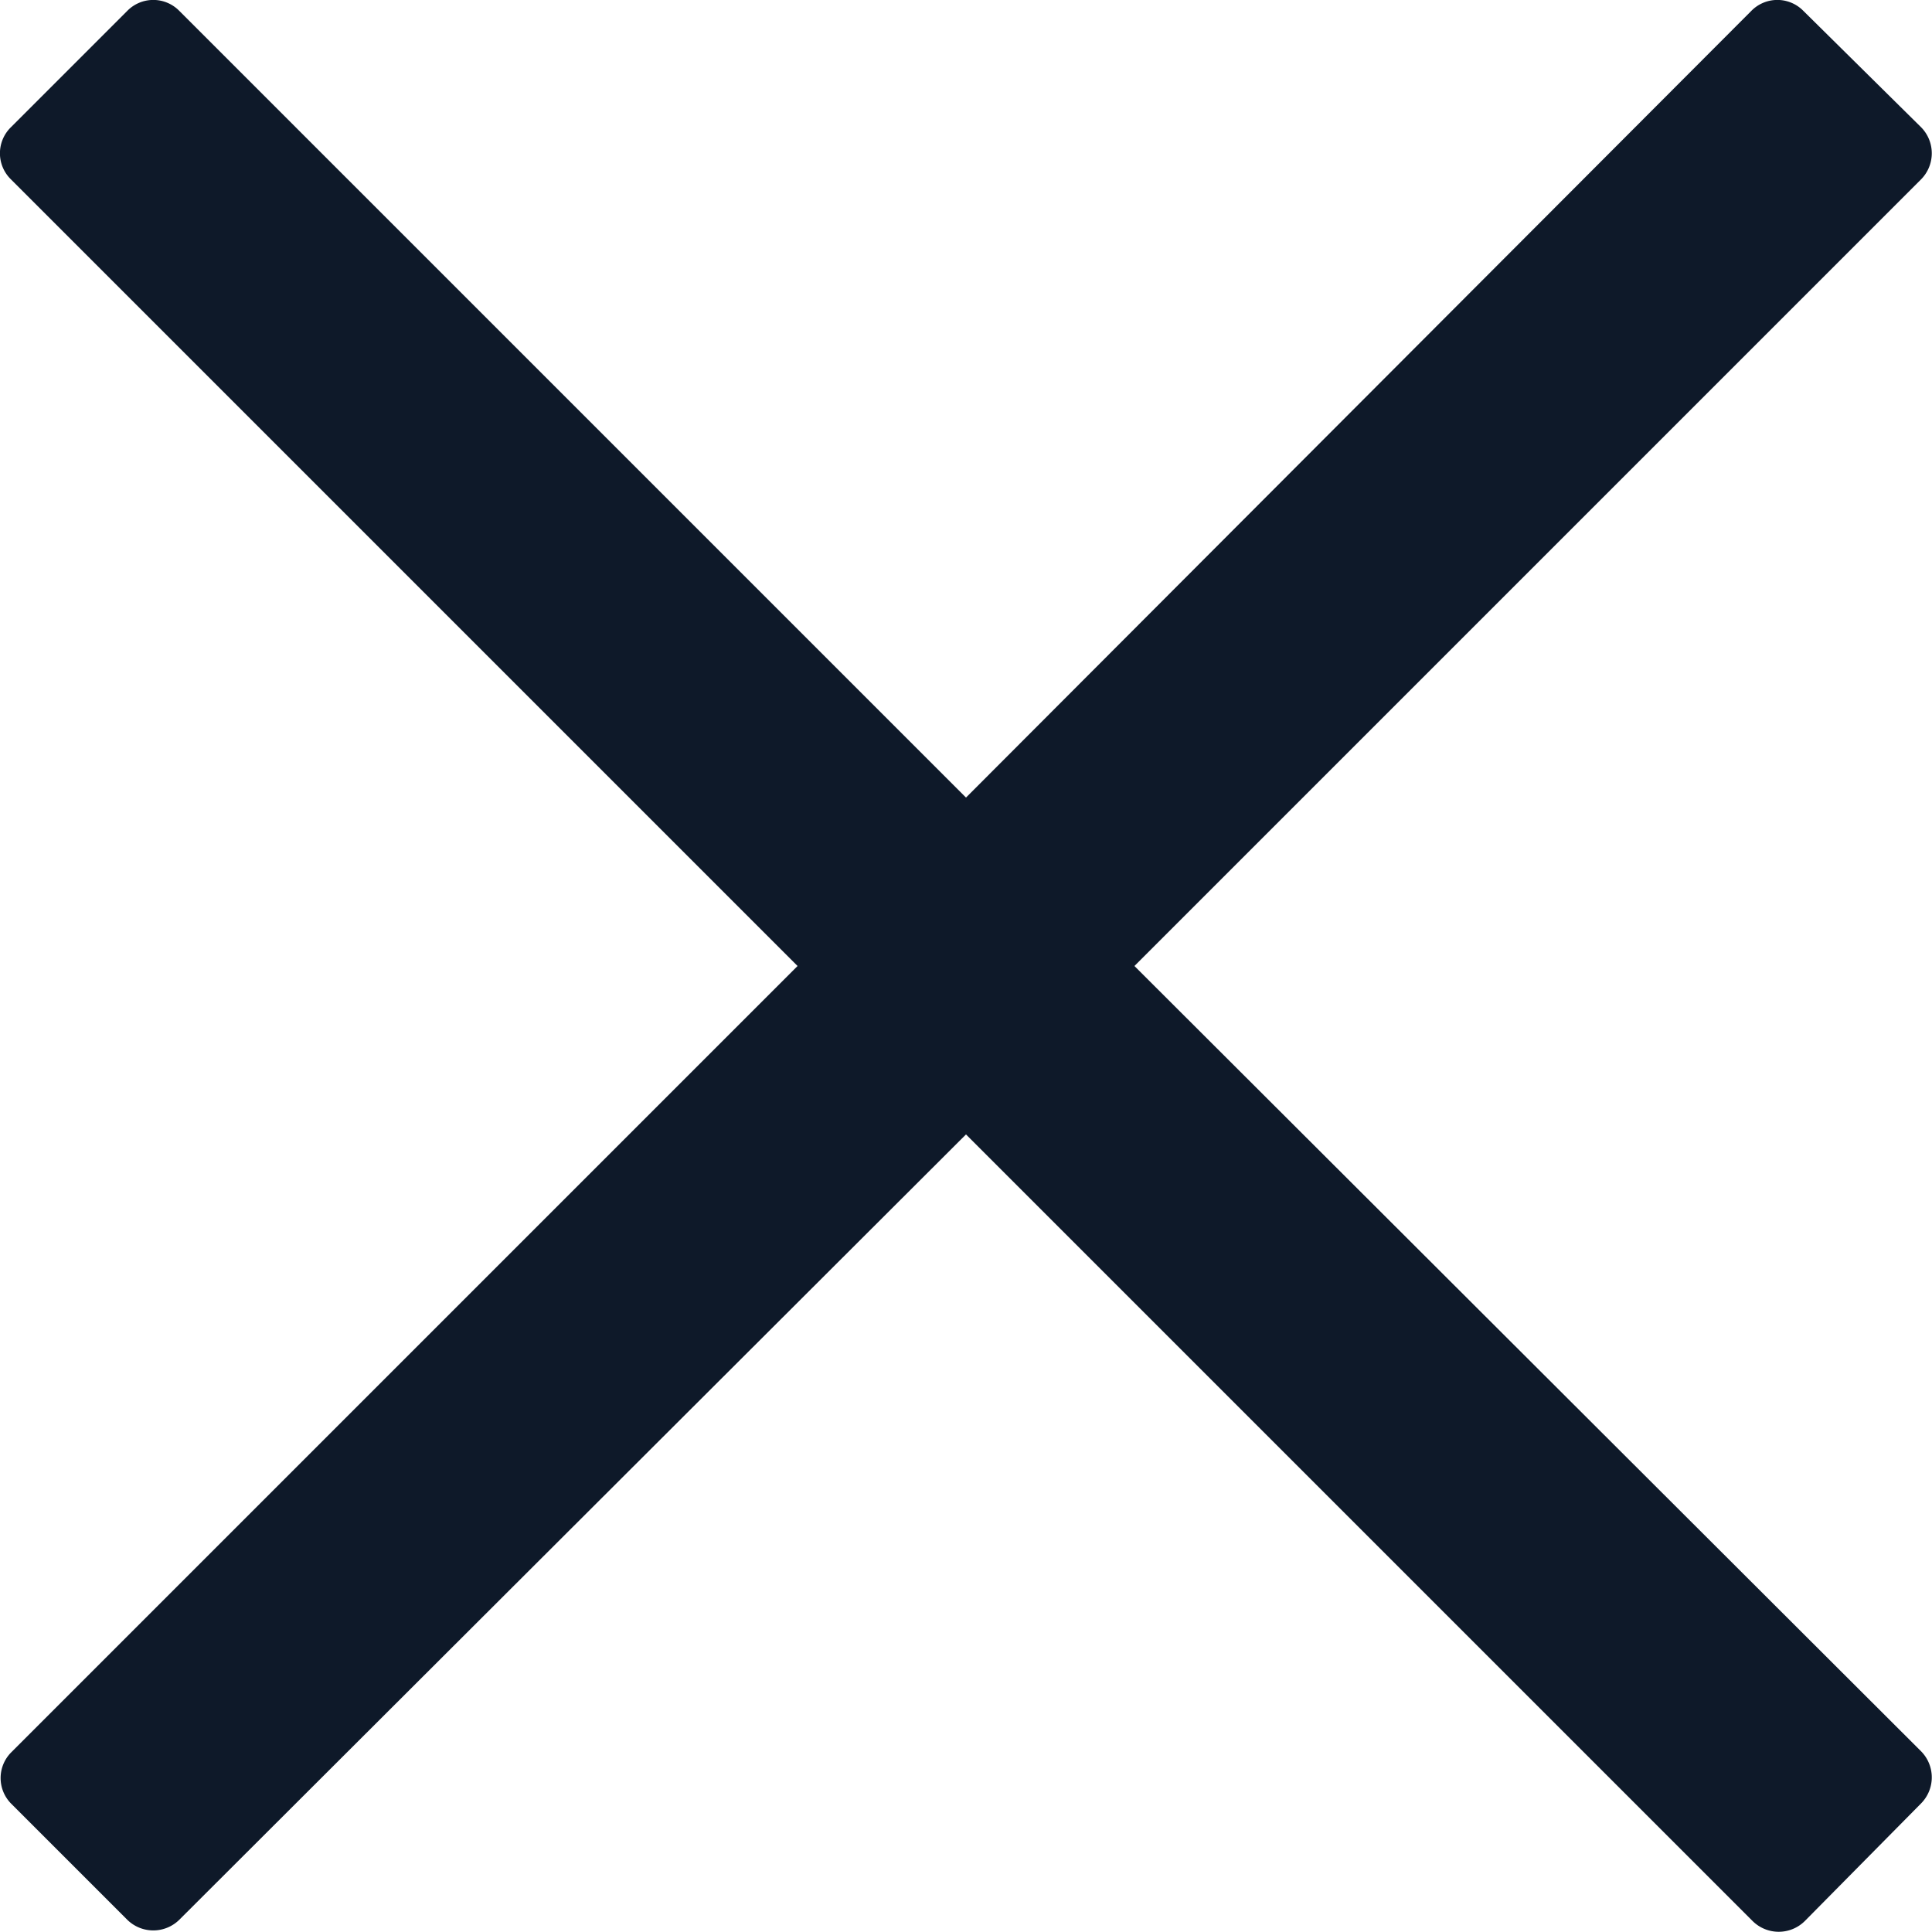 <svg xmlns="http://www.w3.org/2000/svg" viewBox="0 0 56.78 56.78"><defs><style>.cls-1{fill:#0e1929;}</style></defs><g id="Layer_2" data-name="Layer 2"><g id="Layer_1-2" data-name="Layer 1"><path class="cls-1" d="M56.46,3.74,53,.32a1.07,1.07,0,0,0-1.53,0L28.39,23.44,5.27.32a1.07,1.07,0,0,0-1.53,0L.32,3.74a1.07,1.07,0,0,0,0,1.53L23.44,28.39.32,51.51A1.07,1.07,0,0,0,.32,53l3.42,3.42a1.09,1.09,0,0,0,1.53,0L28.39,33.34,51.51,56.46a1.09,1.09,0,0,0,1.53,0L56.46,53a1.09,1.09,0,0,0,0-1.53L33.34,28.39,56.46,5.27A1.09,1.09,0,0,0,56.46,3.74Z"/></g></g></svg>
